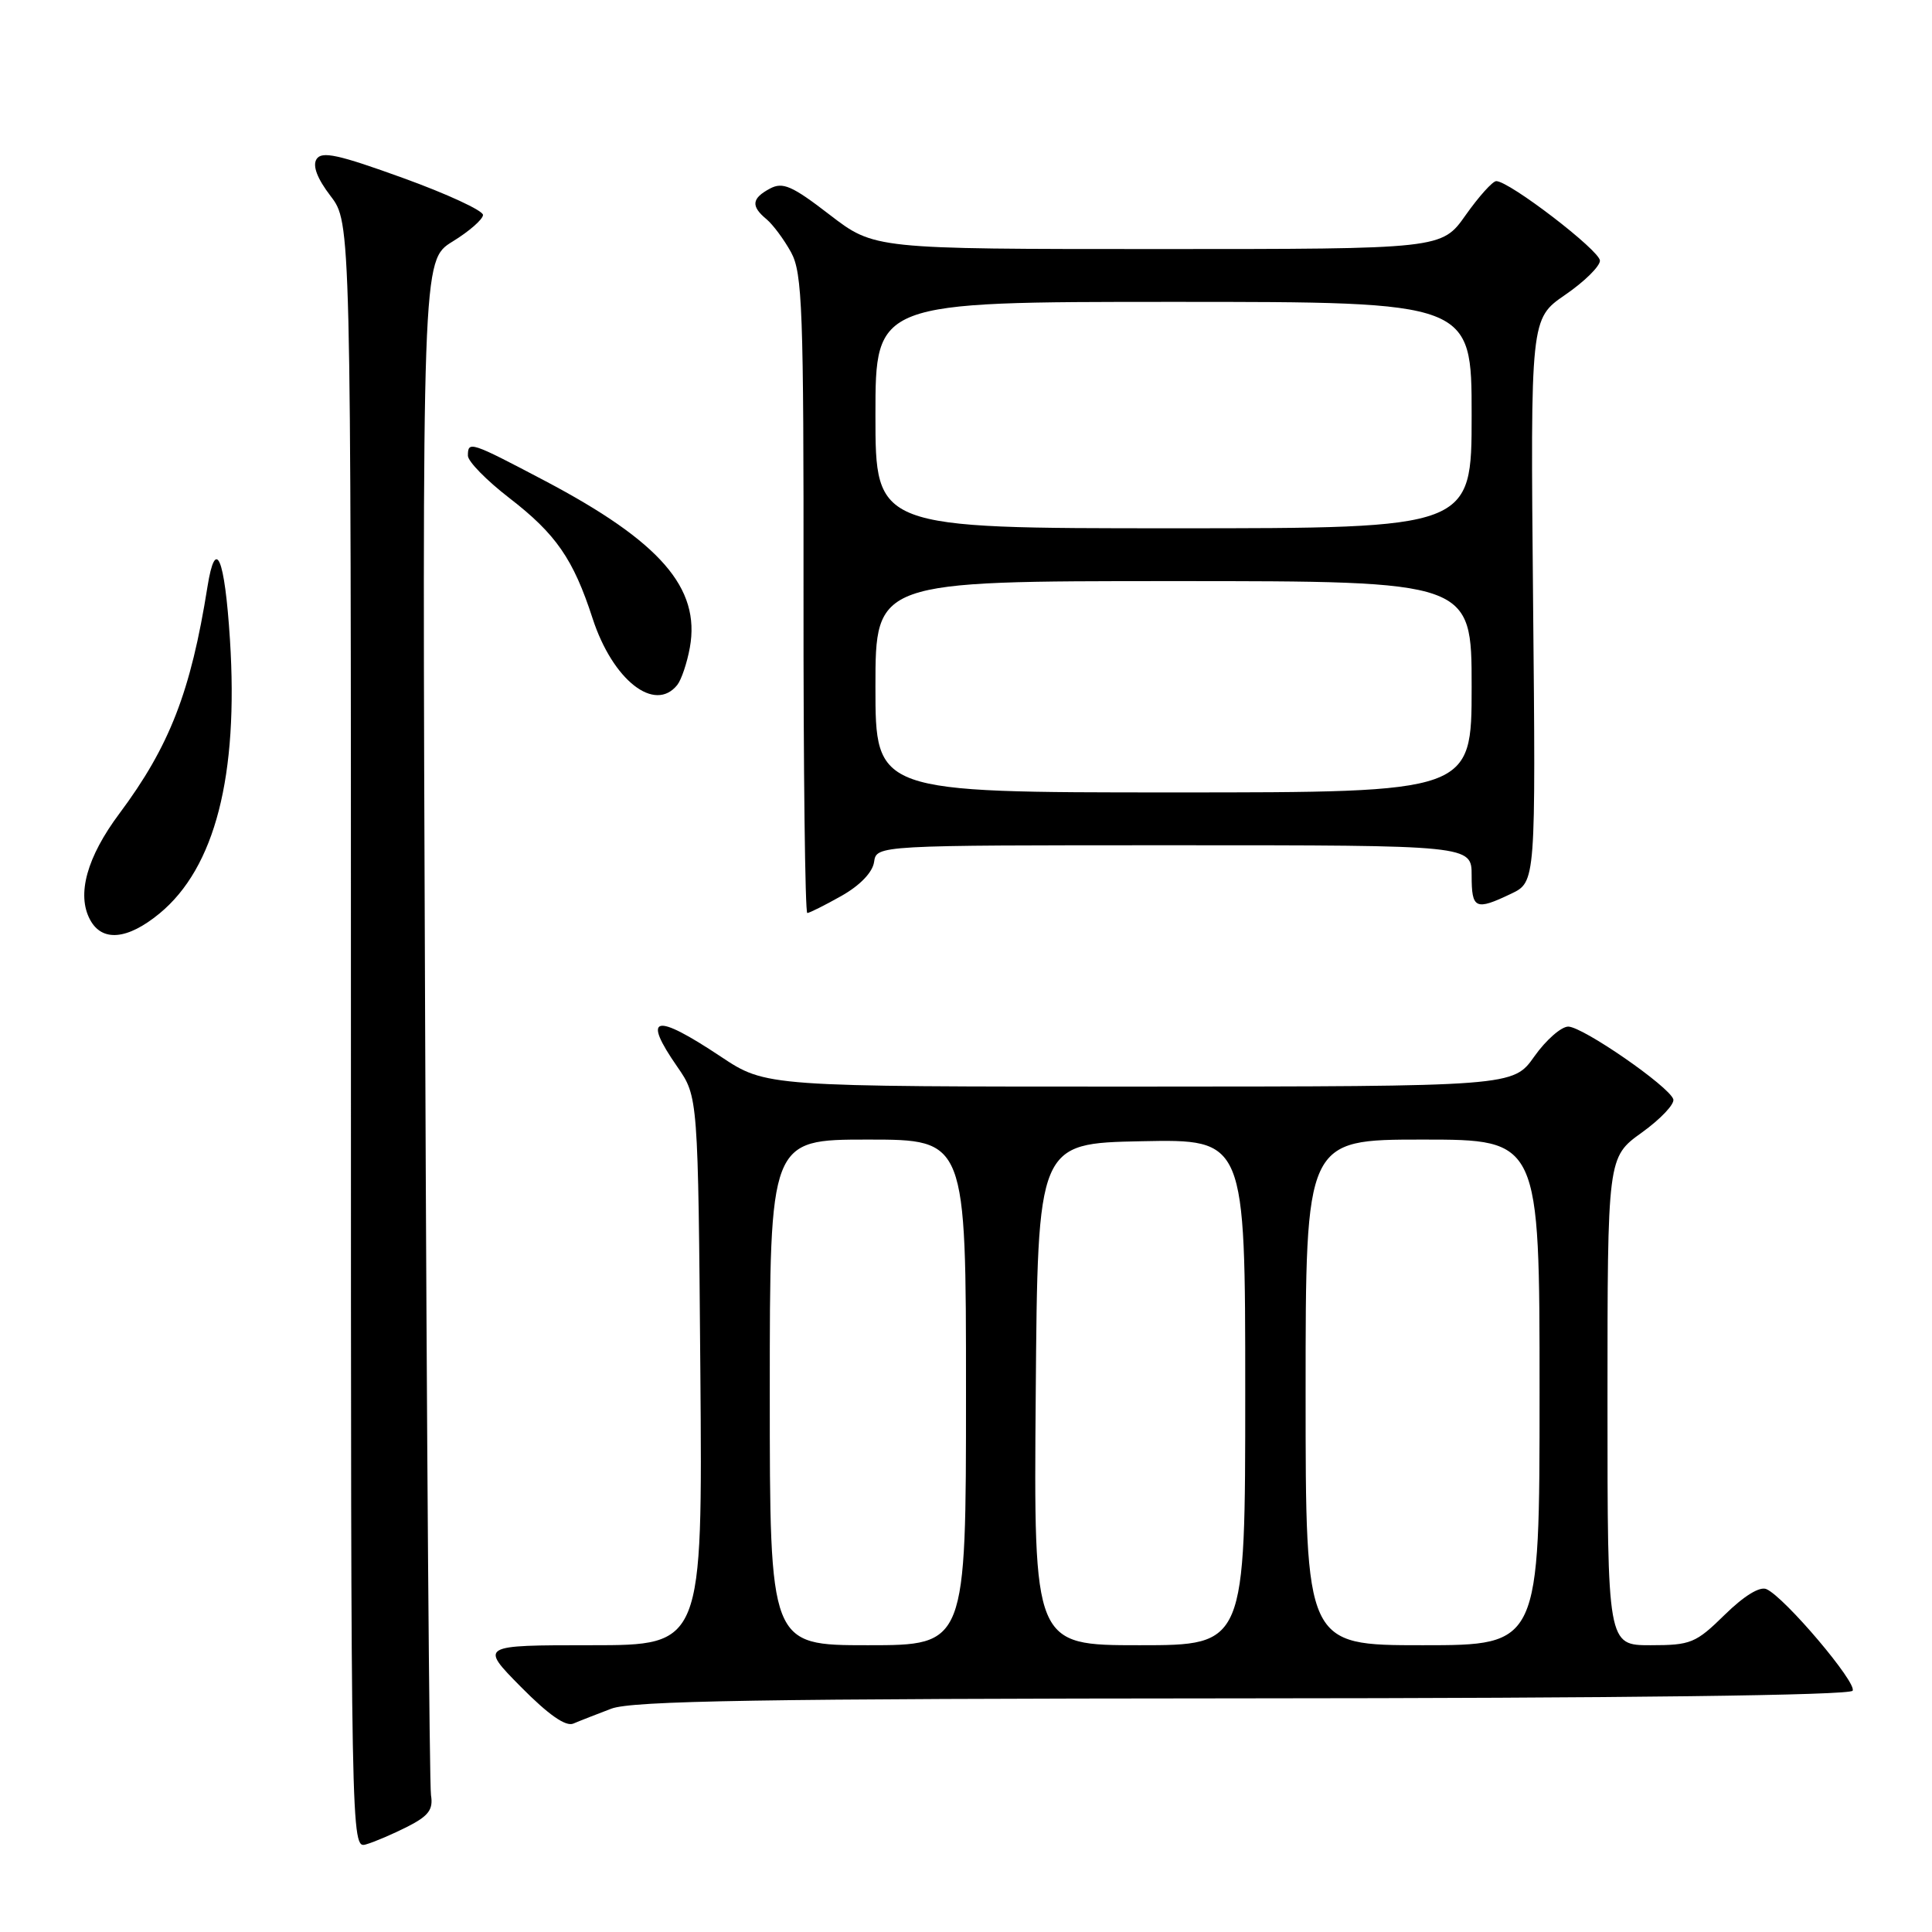<?xml version="1.0" encoding="UTF-8" standalone="no"?>
<!DOCTYPE svg PUBLIC "-//W3C//DTD SVG 1.1//EN" "http://www.w3.org/Graphics/SVG/1.1/DTD/svg11.dtd" >
<svg xmlns="http://www.w3.org/2000/svg" xmlns:xlink="http://www.w3.org/1999/xlink" version="1.1" viewBox="0 0 256 256">
 <g >
 <path fill="currentColor"
d=" M 54.00 242.04 C 56.79 240.62 57.42 239.78 57.11 237.88 C 56.90 236.57 56.54 190.28 56.33 135.00 C 55.93 34.50 55.93 34.50 59.96 32.01 C 62.18 30.65 64.00 29.05 64.00 28.48 C 64.00 27.90 59.23 25.69 53.39 23.58 C 44.83 20.48 42.62 19.99 41.94 21.09 C 41.39 21.98 42.04 23.67 43.80 25.97 C 46.50 29.50 46.50 29.50 46.50 137.24 C 46.50 244.50 46.51 244.97 48.50 244.39 C 49.60 244.08 52.08 243.01 54.00 242.04 Z  M 81.00 226.41 C 83.79 225.36 100.76 225.08 164.69 225.04 C 215.21 225.02 245.10 224.64 245.48 224.03 C 246.11 223.01 236.50 211.66 234.07 210.57 C 233.19 210.17 231.10 211.45 228.54 213.96 C 224.70 217.73 224.04 218.00 218.71 218.00 C 213.00 218.00 213.00 218.00 213.00 185.67 C 213.00 153.34 213.00 153.34 217.55 150.07 C 220.05 148.27 221.93 146.28 221.72 145.65 C 221.16 143.95 209.77 136.07 207.81 136.03 C 206.89 136.02 204.86 137.79 203.31 139.98 C 200.50 143.96 200.50 143.96 151.00 143.98 C 101.50 143.99 101.50 143.99 95.50 140.00 C 86.72 134.16 85.03 134.56 89.75 141.36 C 92.50 145.33 92.50 145.33 92.80 181.66 C 93.09 218.00 93.09 218.00 78.33 218.00 C 63.57 218.00 63.57 218.00 69.02 223.52 C 72.68 227.22 74.96 228.82 75.98 228.38 C 76.82 228.02 79.08 227.14 81.00 226.41 Z  M 21.15 121.03 C 28.49 114.97 31.62 102.81 30.47 84.75 C 29.77 73.81 28.57 70.99 27.49 77.75 C 25.28 91.66 22.47 98.88 15.82 107.80 C 11.51 113.57 10.14 118.52 11.93 121.86 C 13.52 124.84 16.89 124.54 21.15 121.03 Z  M 111.50 118.71 C 113.96 117.32 115.62 115.59 115.82 114.22 C 116.14 112.00 116.14 112.00 155.57 112.00 C 195.00 112.00 195.00 112.00 195.00 116.00 C 195.00 120.45 195.49 120.69 200.22 118.43 C 203.50 116.87 203.50 116.87 203.14 79.56 C 202.79 42.24 202.79 42.24 207.39 39.07 C 209.93 37.33 212.00 35.29 212.00 34.54 C 212.00 33.21 200.00 24.00 198.26 24.00 C 197.78 24.00 195.96 26.03 194.21 28.50 C 191.04 33.00 191.04 33.00 153.44 33.00 C 115.85 33.00 115.85 33.00 109.94 28.46 C 104.95 24.61 103.72 24.08 102.02 24.99 C 99.59 26.29 99.48 27.32 101.57 29.05 C 102.43 29.77 103.89 31.74 104.82 33.43 C 106.32 36.17 106.50 40.99 106.47 78.75 C 106.45 101.99 106.68 120.99 106.97 120.98 C 107.26 120.97 109.30 119.95 111.50 118.71 Z  M 89.75 90.75 C 90.29 90.06 91.04 87.84 91.41 85.80 C 92.83 77.91 87.50 71.78 72.20 63.71 C 62.32 58.51 62.00 58.40 62.00 60.38 C 62.00 61.14 64.47 63.66 67.49 65.99 C 73.67 70.76 75.97 74.08 78.52 81.94 C 81.18 90.12 86.76 94.51 89.75 90.75 Z  M 102.00 184.50 C 102.00 151.00 102.00 151.00 115.00 151.00 C 128.00 151.00 128.00 151.00 128.00 184.50 C 128.00 218.00 128.00 218.00 115.00 218.00 C 102.00 218.00 102.00 218.00 102.00 184.50 Z  M 137.24 184.75 C 137.50 151.50 137.50 151.50 151.25 151.22 C 165.00 150.94 165.00 150.94 165.00 184.47 C 165.00 218.00 165.00 218.00 150.99 218.00 C 136.97 218.00 136.97 218.00 137.24 184.75 Z  M 173.00 184.50 C 173.00 151.00 173.00 151.00 188.50 151.00 C 204.00 151.00 204.00 151.00 204.00 184.50 C 204.00 218.00 204.00 218.00 188.50 218.00 C 173.00 218.00 173.00 218.00 173.00 184.50 Z  M 116.00 91.00 C 116.00 77.00 116.00 77.00 155.50 77.00 C 195.00 77.00 195.00 77.00 195.00 91.00 C 195.00 105.00 195.00 105.00 155.50 105.00 C 116.00 105.00 116.00 105.00 116.00 91.00 Z  M 116.00 55.00 C 116.00 40.00 116.00 40.00 155.50 40.00 C 195.00 40.00 195.00 40.00 195.00 55.00 C 195.00 70.00 195.00 70.00 155.50 70.00 C 116.00 70.00 116.00 70.00 116.00 55.00 Z "/>
</g>
</svg>